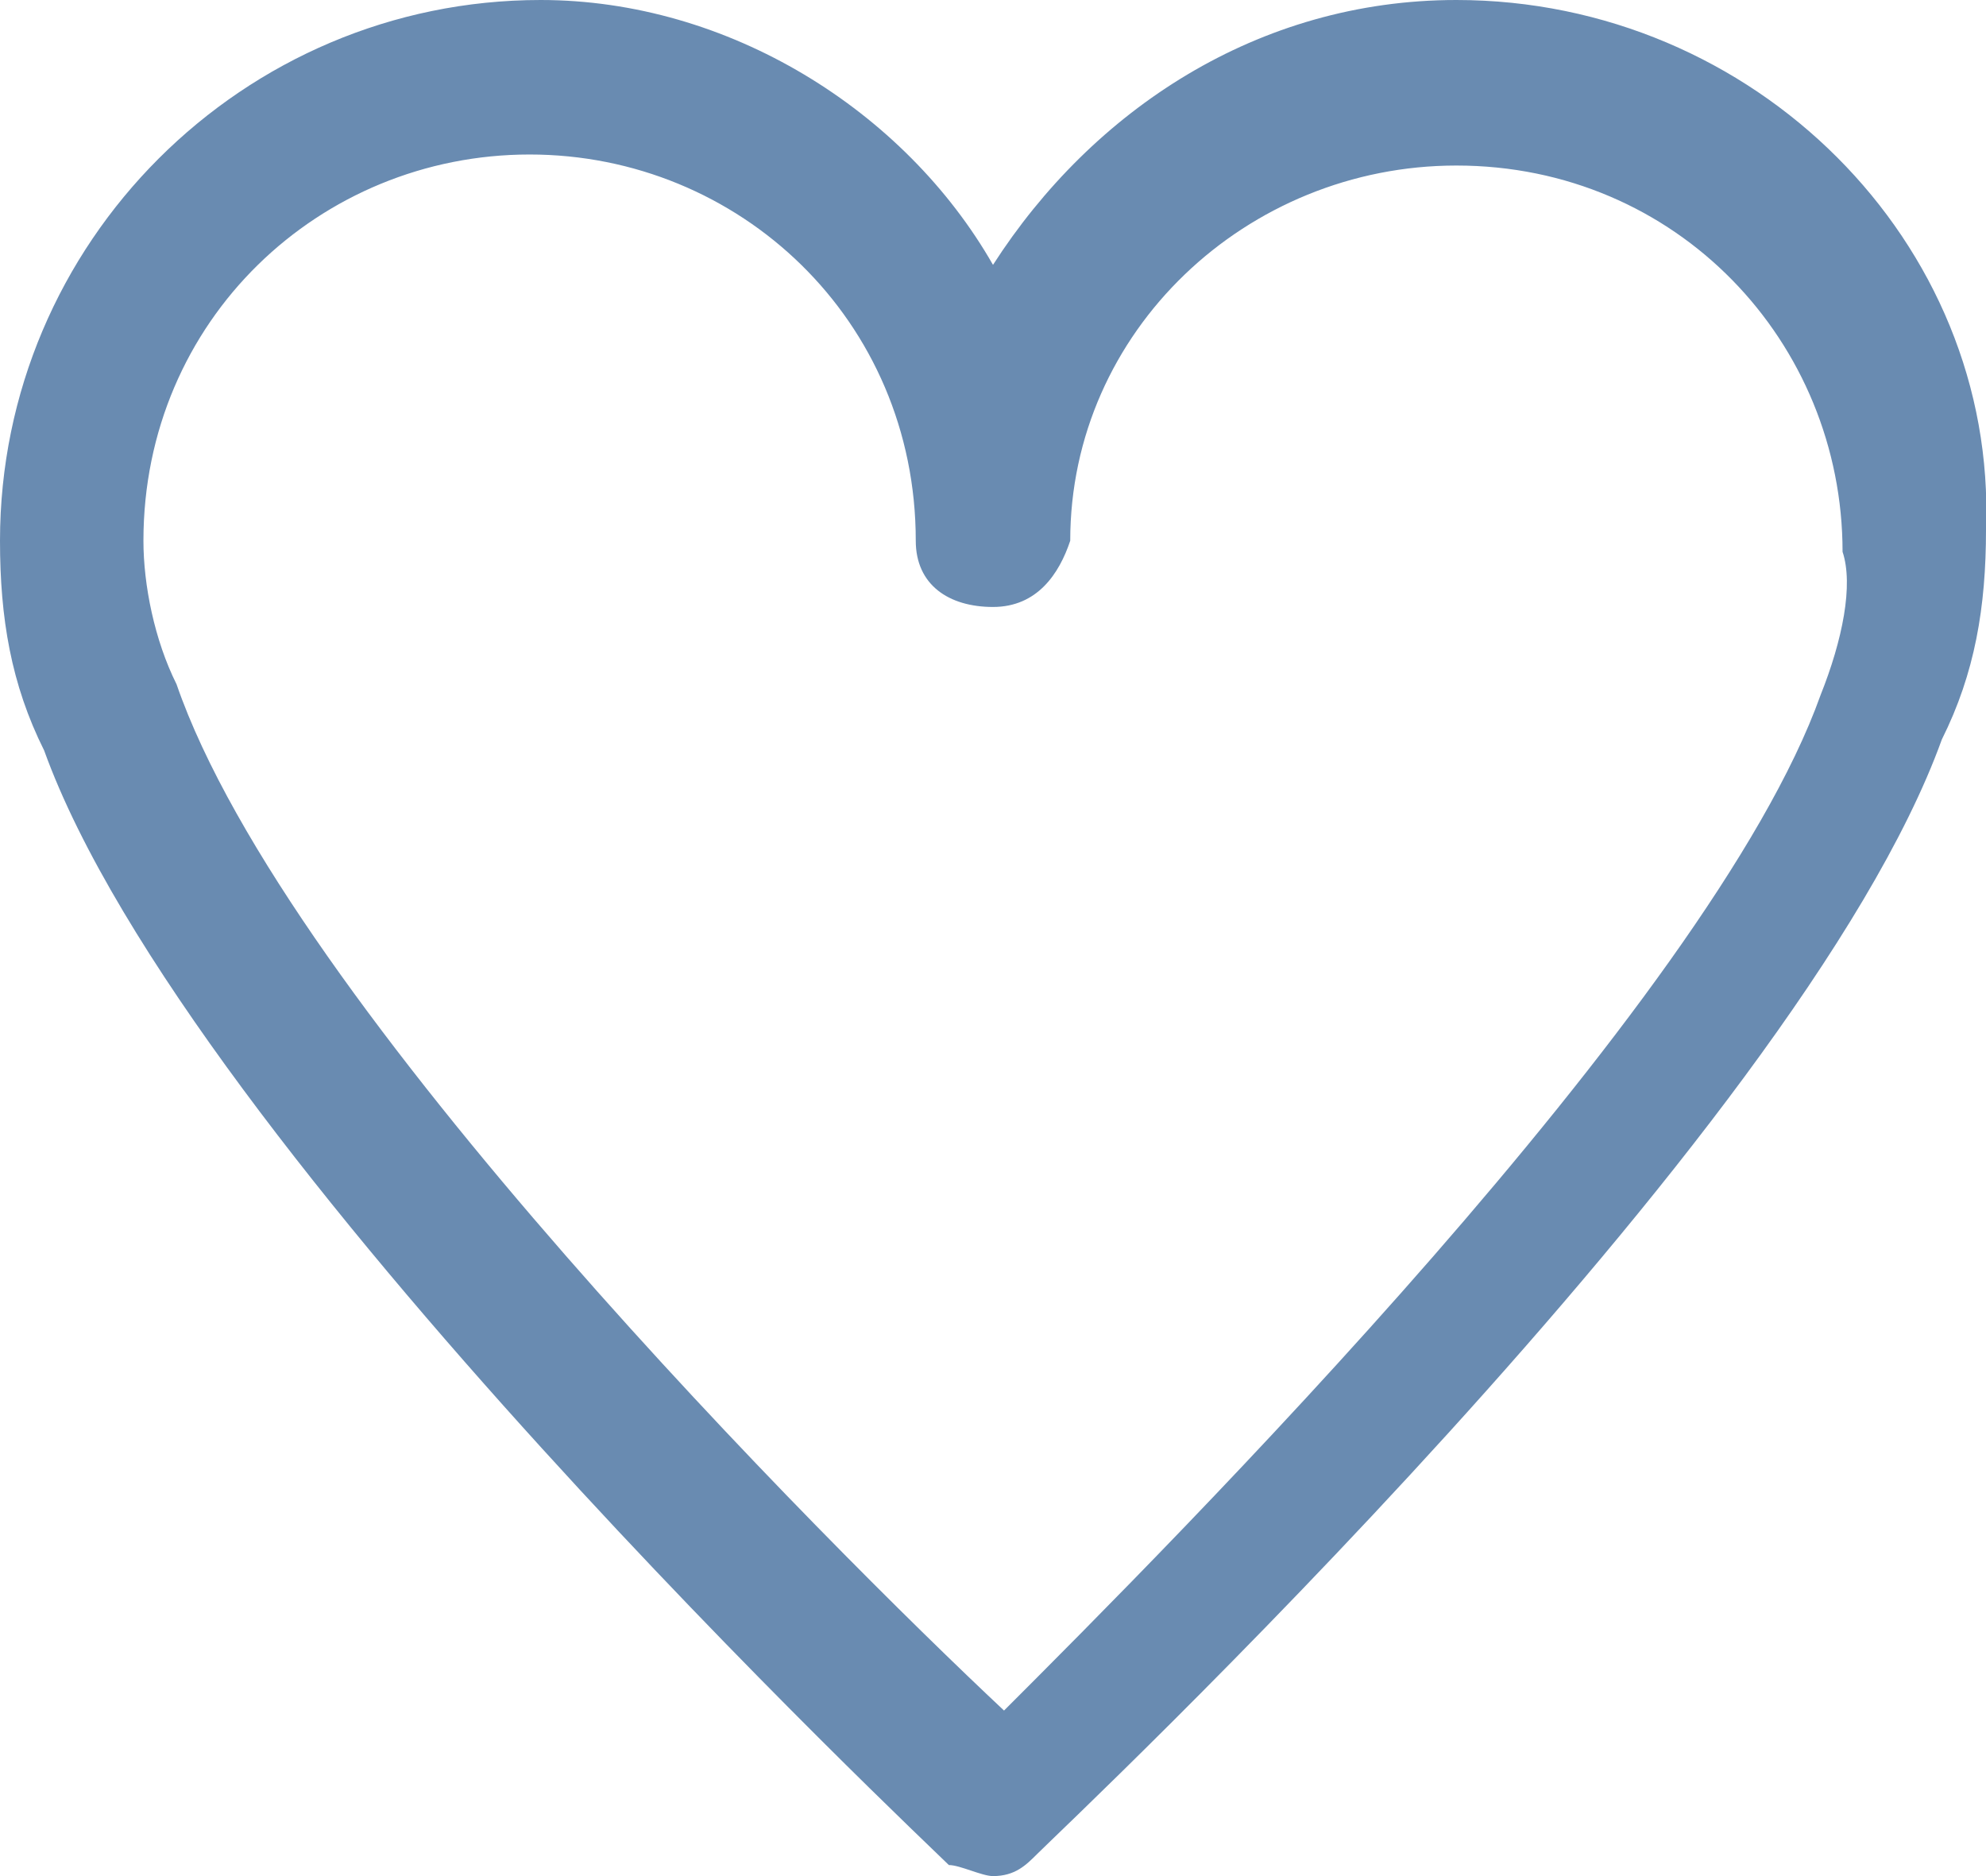 <?xml version="1.0" encoding="utf-8"?>
<!-- Generated by IcoMoon.io -->
<!DOCTYPE svg PUBLIC "-//W3C//DTD SVG 1.1//EN" "http://www.w3.org/Graphics/SVG/1.1/DTD/svg11.dtd">
<svg version="1.1" xmlns="http://www.w3.org/2000/svg" xmlns:xlink="http://www.w3.org/1999/xlink" width="18" height="17" viewBox="0 0 18 17">
<path d="M13.2 0c-1.8 0-3.3 1-4.2 2.4-0.8-1.4-2.4-2.4-4.1-2.4-2.7 0-4.9 2.2-4.9 4.9 0 0.7 0.1 1.3 0.4 1.9 1.3 3.6 8 9.9 8.2 10.1 0.1 0 0.3 0.1 0.4 0.1 0.2 0 0.3-0.1 0.4-0.2 0.3-0.3 6.9-6.5 8.2-10.1 0.3-0.6 0.4-1.2 0.4-1.9 0.1-2.6-2.1-4.8-4.8-4.8zM16.5 6.3c-1 2.8-5.9 7.7-7.4 9.2-1.6-1.5-6.5-6.4-7.5-9.3-0.2-0.4-0.3-0.9-0.3-1.3 0-2 1.6-3.5 3.5-3.5s3.5 1.5 3.5 3.5c0 0.4 0.3 0.6 0.7 0.6s0.6-0.3 0.7-0.6c0-1.9 1.6-3.4 3.5-3.4 2 0 3.5 1.6 3.5 3.5 0.1 0.3 0 0.8-0.2 1.3z" fill="#698bb1"></path>
</svg>
